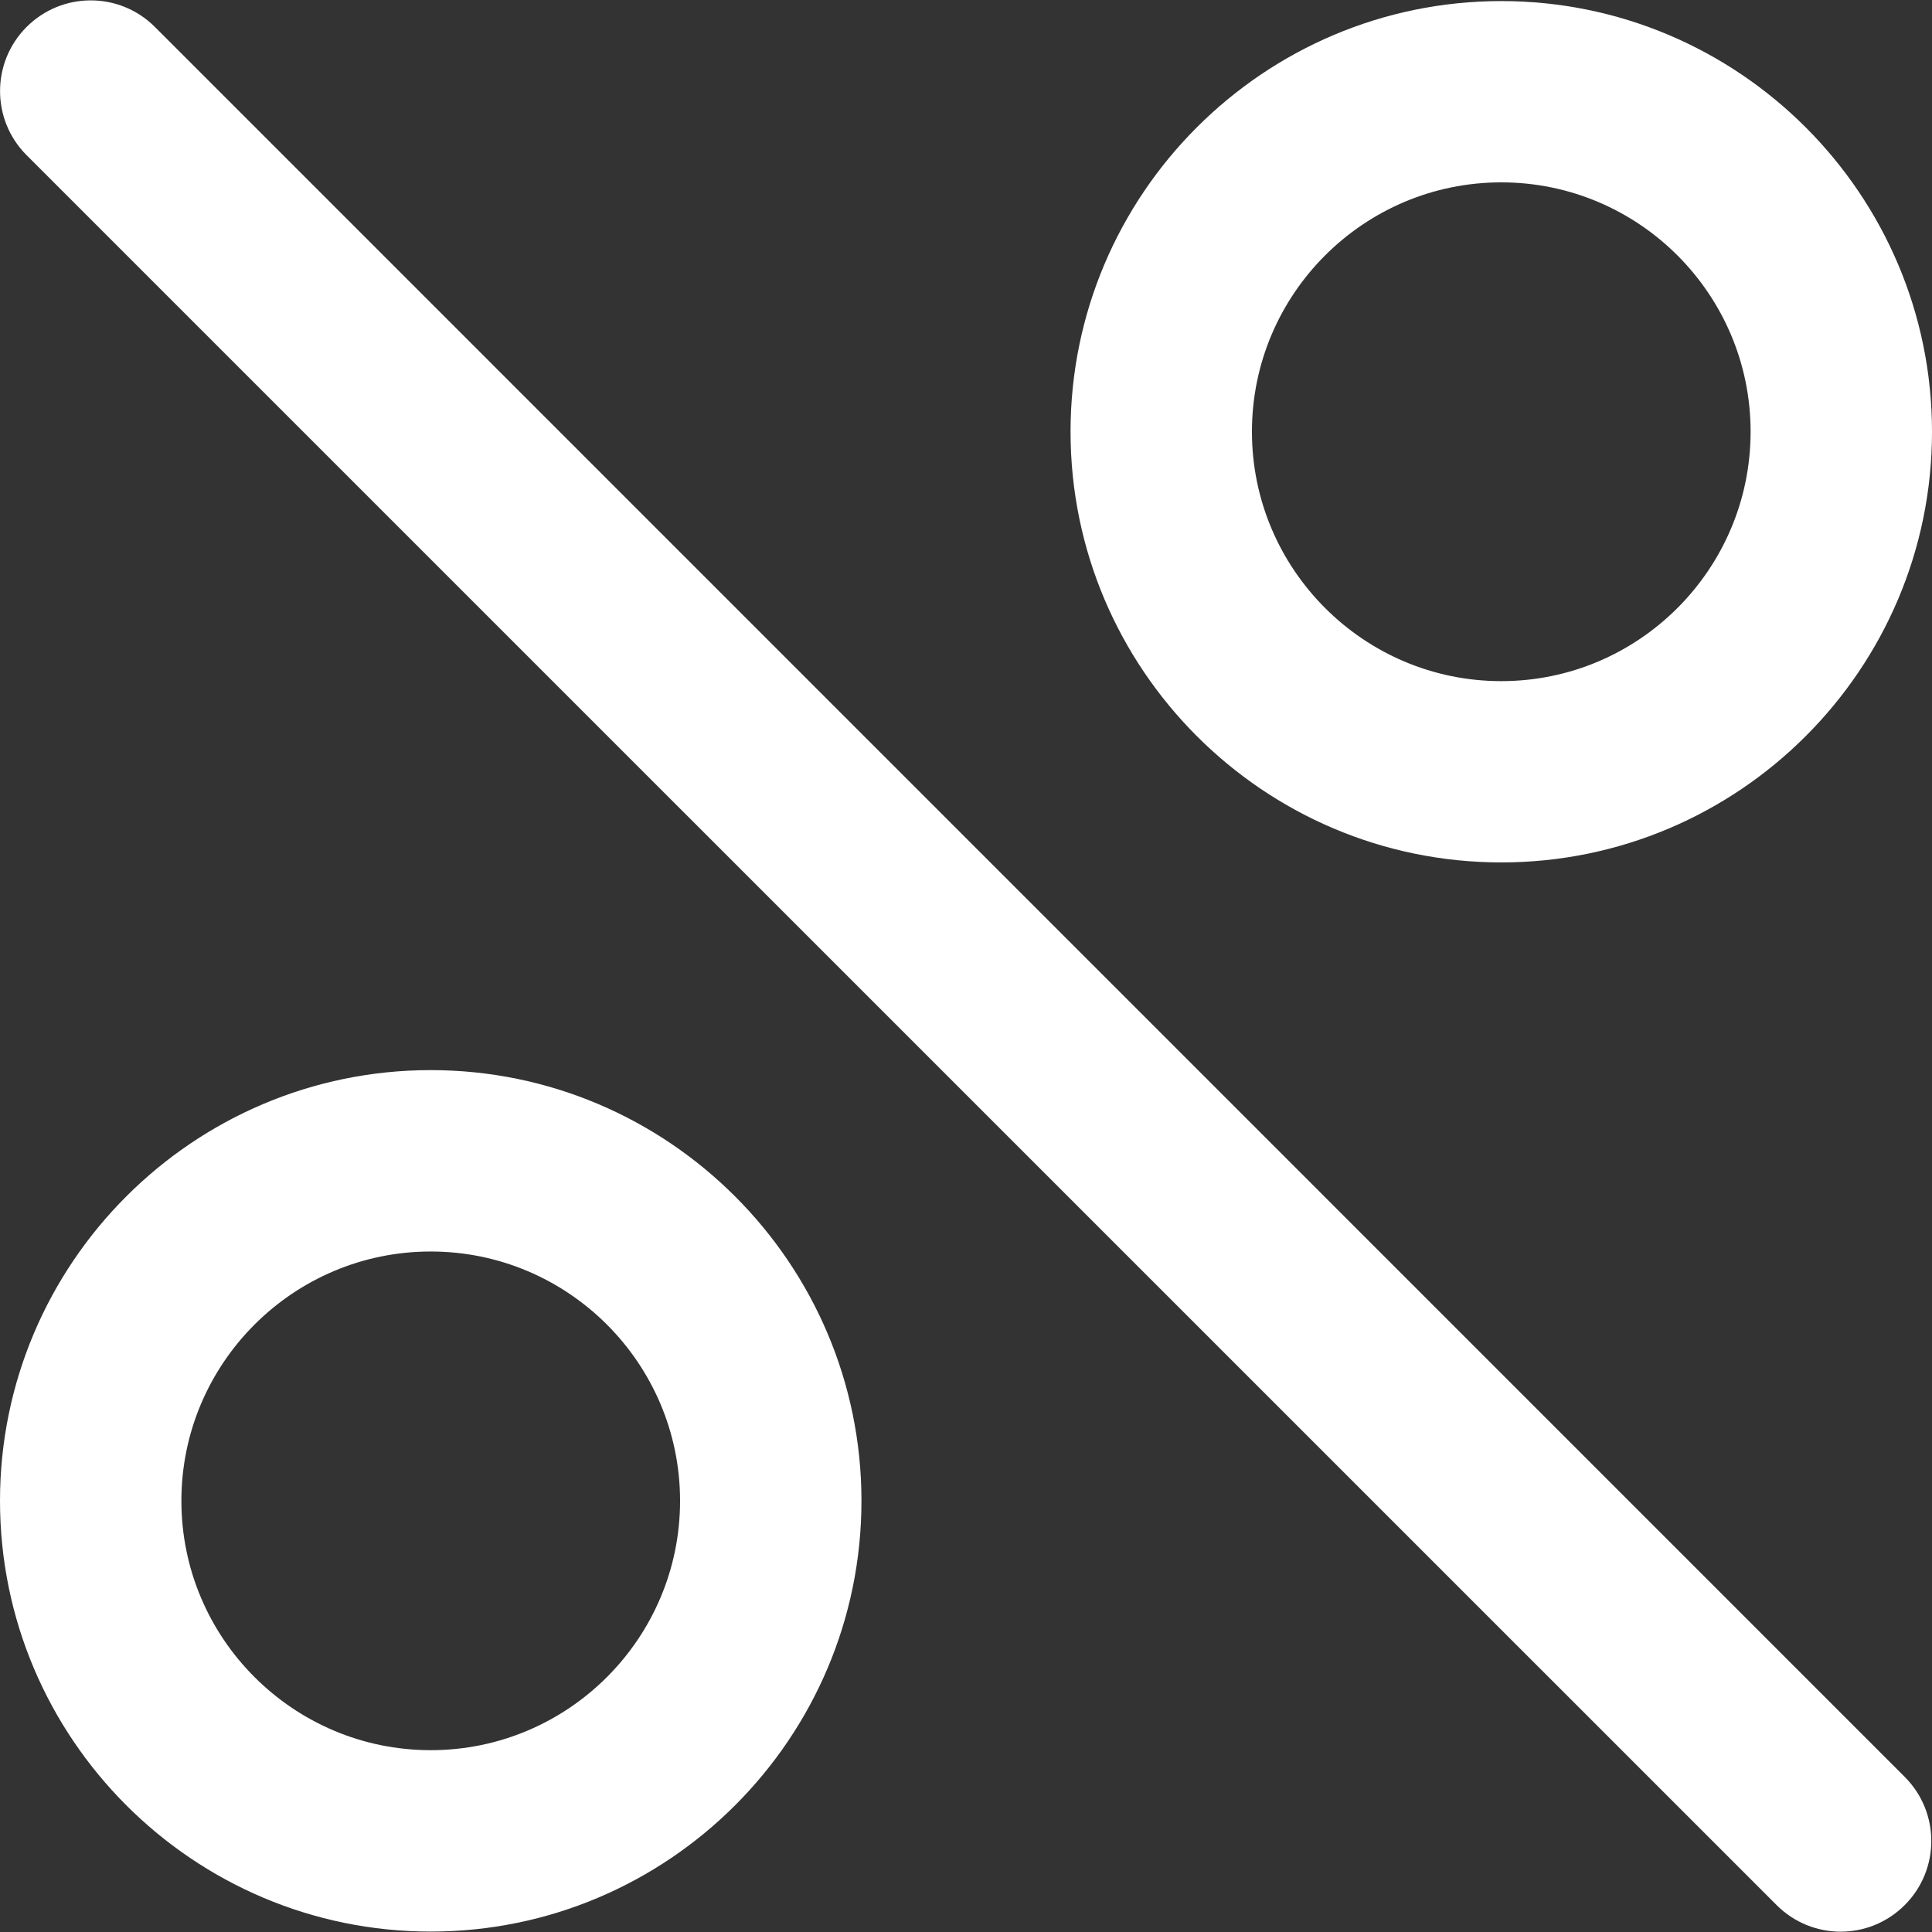 <svg width="18" height="18" viewBox="0 0 18 18" fill="none" xmlns="http://www.w3.org/2000/svg">
<rect x="0" y="0" width="18" height="18" fill="#333333" stroke="none"/>
<path d="M0.248 0.251C0.578 -0.079 1.113 -0.079 1.443 0.251L17.746 16.555C18.076 16.885 18.076 17.419 17.746 17.749C17.581 17.914 17.365 17.997 17.149 17.997C16.933 17.997 16.717 17.914 16.552 17.749L0.248 1.446C-0.082 1.116 -0.082 0.581 0.248 0.251Z" fill="white"/>
<path d="M13.987 0.01C16.2 0.01 18 1.81 18 4.023C18 6.235 16.2 8.035 13.987 8.035C11.774 8.035 9.974 6.235 9.974 4.022C9.974 1.81 11.774 0.01 13.987 0.01ZM13.987 6.346C15.268 6.346 16.31 5.303 16.31 4.022C16.31 2.741 15.268 1.699 13.987 1.699C12.706 1.699 11.664 2.741 11.664 4.022C11.664 5.303 12.706 6.346 13.987 6.346Z" fill="white"/>
<path d="M4.013 9.97C6.225 9.97 8.026 11.771 8.026 13.983C8.026 16.196 6.225 17.996 4.013 17.996C1.8 17.996 0 16.196 0 13.983C0 11.77 1.8 9.97 4.013 9.97ZM4.013 16.306C5.294 16.306 6.336 15.264 6.336 13.983C6.336 12.702 5.294 11.66 4.013 11.66C2.732 11.66 1.69 12.702 1.69 13.983C1.69 15.264 2.732 16.306 4.013 16.306Z" fill="white"/>
</svg>
